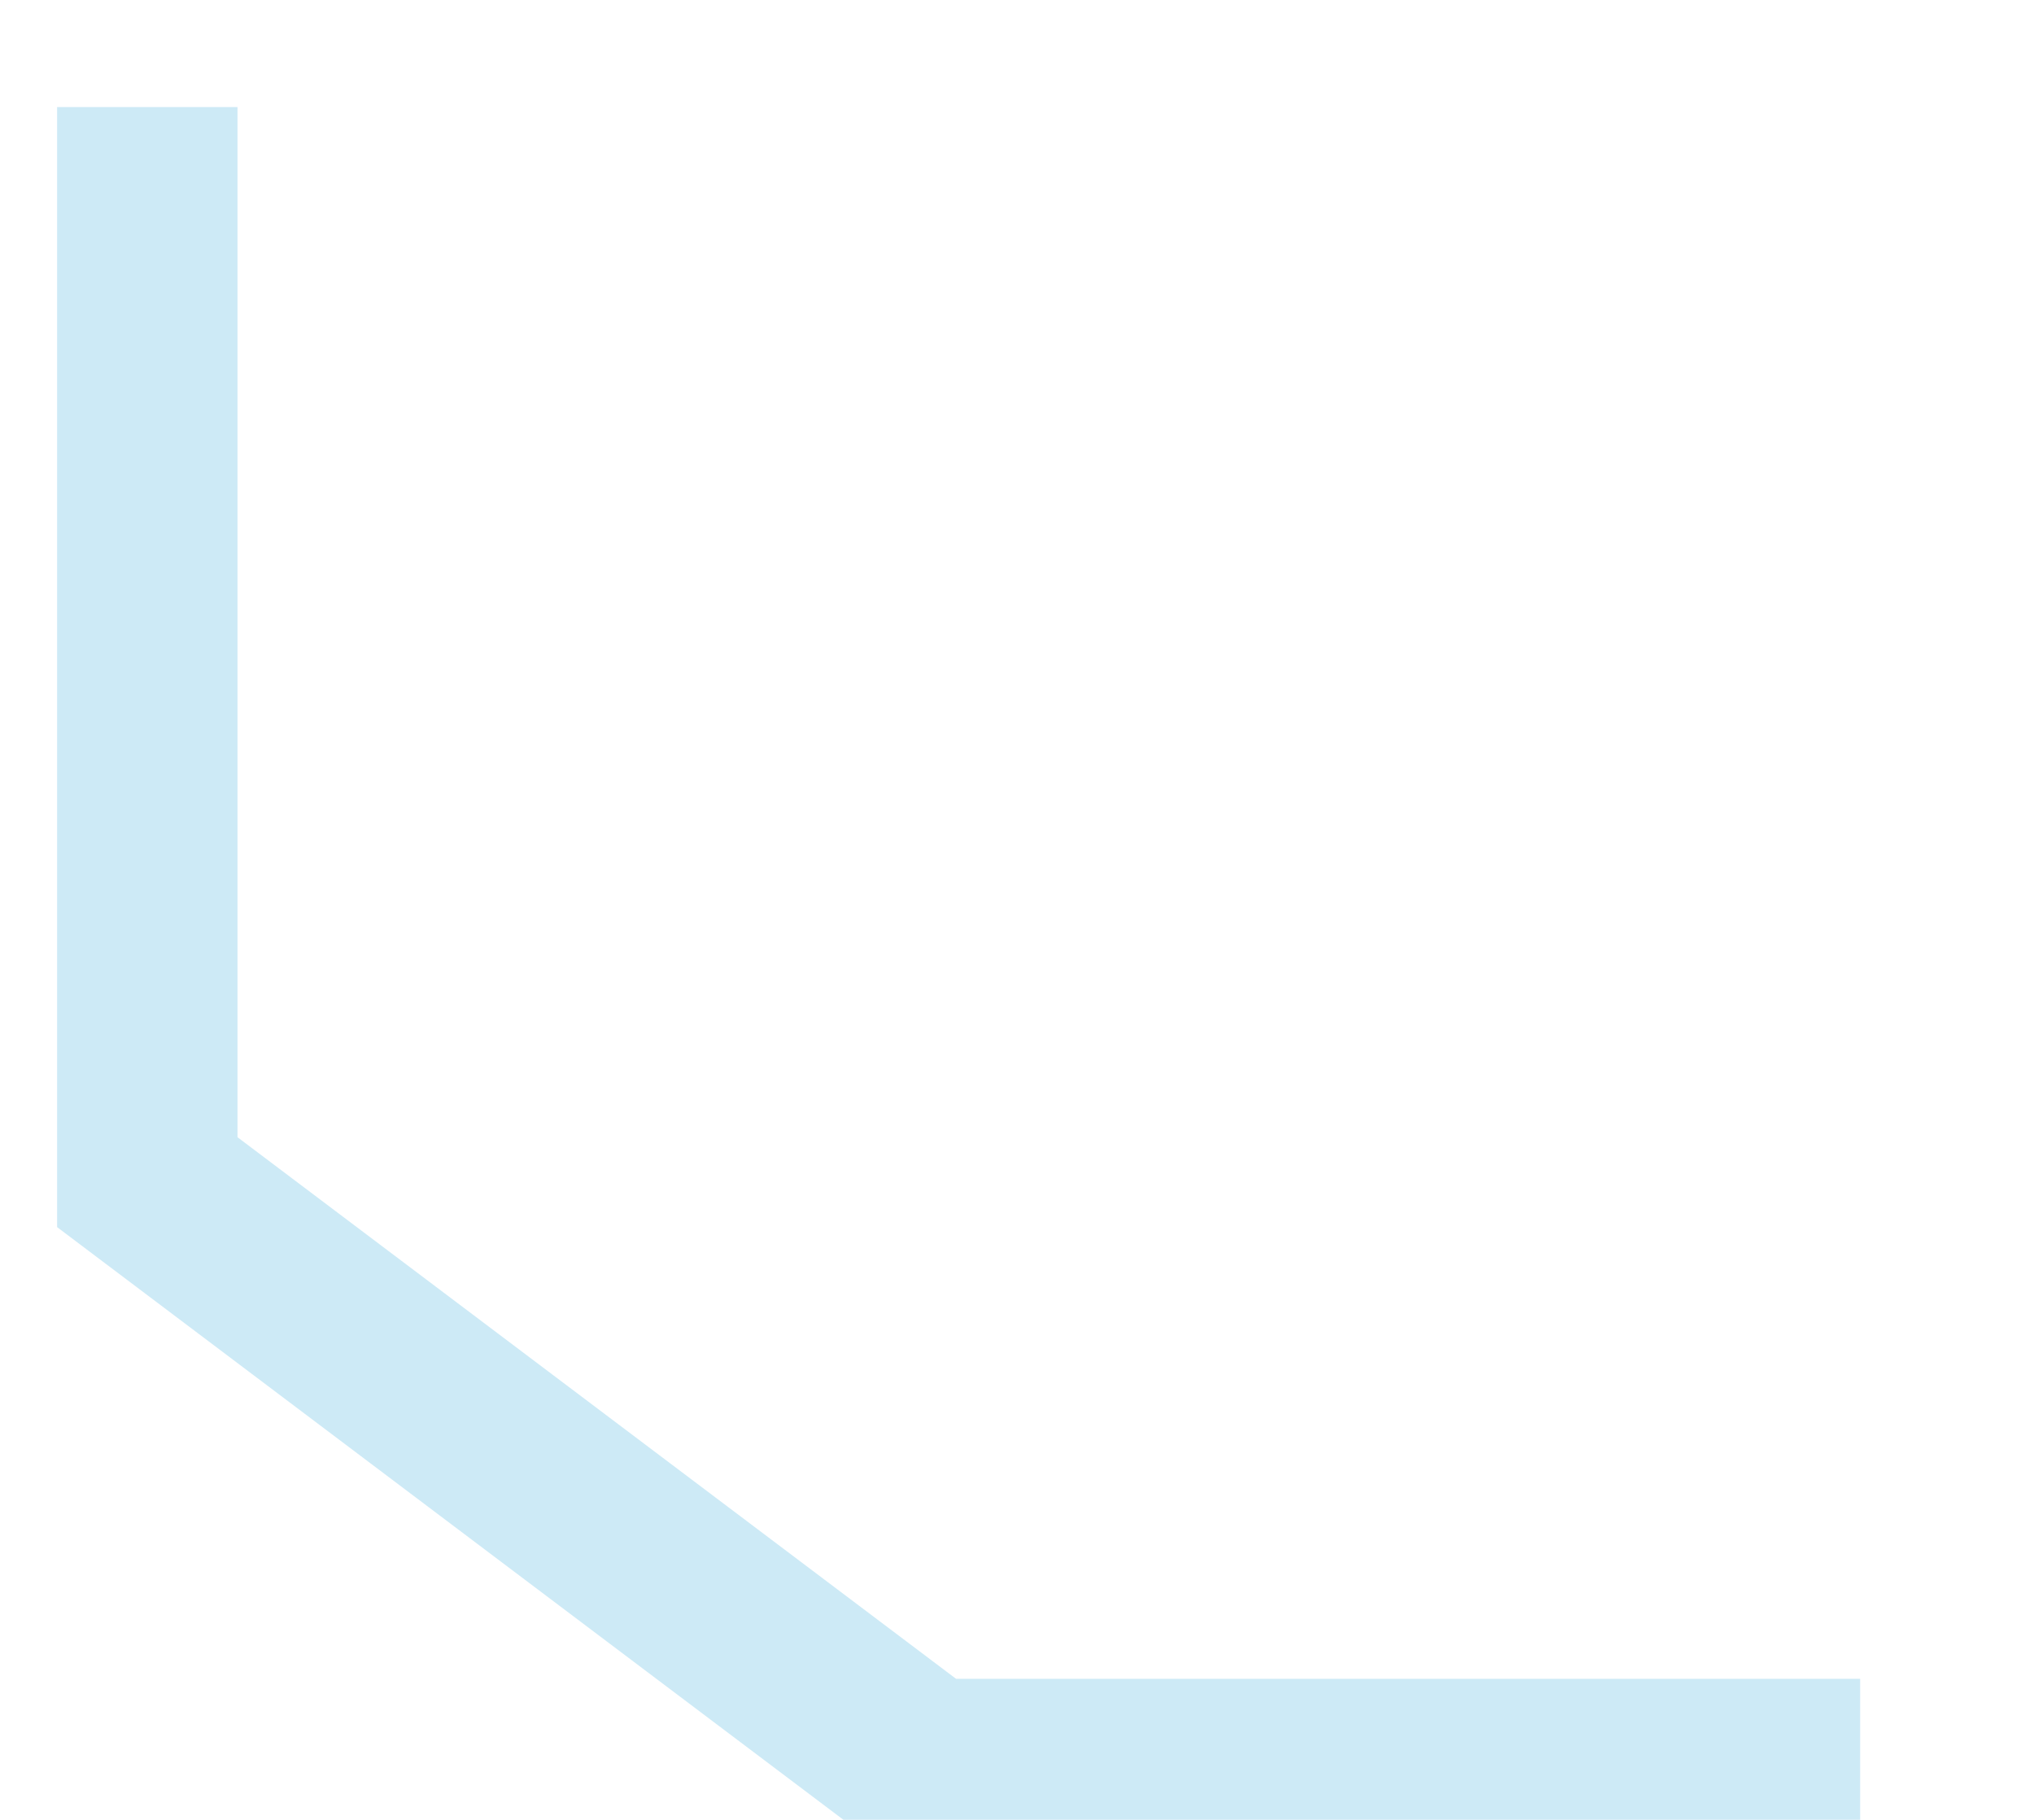 <svg width="19" height="17" viewBox="0 0 19 17" fill="none" xmlns="http://www.w3.org/2000/svg">
<g filter="url(#filter0_d_652_7493)">
<path d="M17.376 16.525L8.649 16.525L1.376 11.043L1.376 1" stroke="#CDEAF6" stroke-width="1.685"/>
</g>
<defs>
<filter id="filter0_d_652_7493" x="-0.45" y="0.017" width="18.809" height="18.335" filterUnits="userSpaceOnUse" color-interpolation-filters="sRGB">
<feFlood flood-opacity="0" result="BackgroundImageFix"/>
<feColorMatrix in="SourceAlpha" type="matrix" values="0 0 0 0 0 0 0 0 0 0 0 0 0 0 0 0 0 0 127 0" result="hardAlpha"/>
<feOffset/>
<feGaussianBlur stdDeviation="0.492"/>
<feComposite in2="hardAlpha" operator="out"/>
<feColorMatrix type="matrix" values="0 0 0 0 0.804 0 0 0 0 0.918 0 0 0 0 0.965 0 0 0 1 0"/>
<feBlend mode="normal" in2="BackgroundImageFix" result="effect1_dropShadow_652_7493"/>
<feBlend mode="normal" in="SourceGraphic" in2="effect1_dropShadow_652_7493" result="shape"/>
</filter>
</defs>
</svg>
